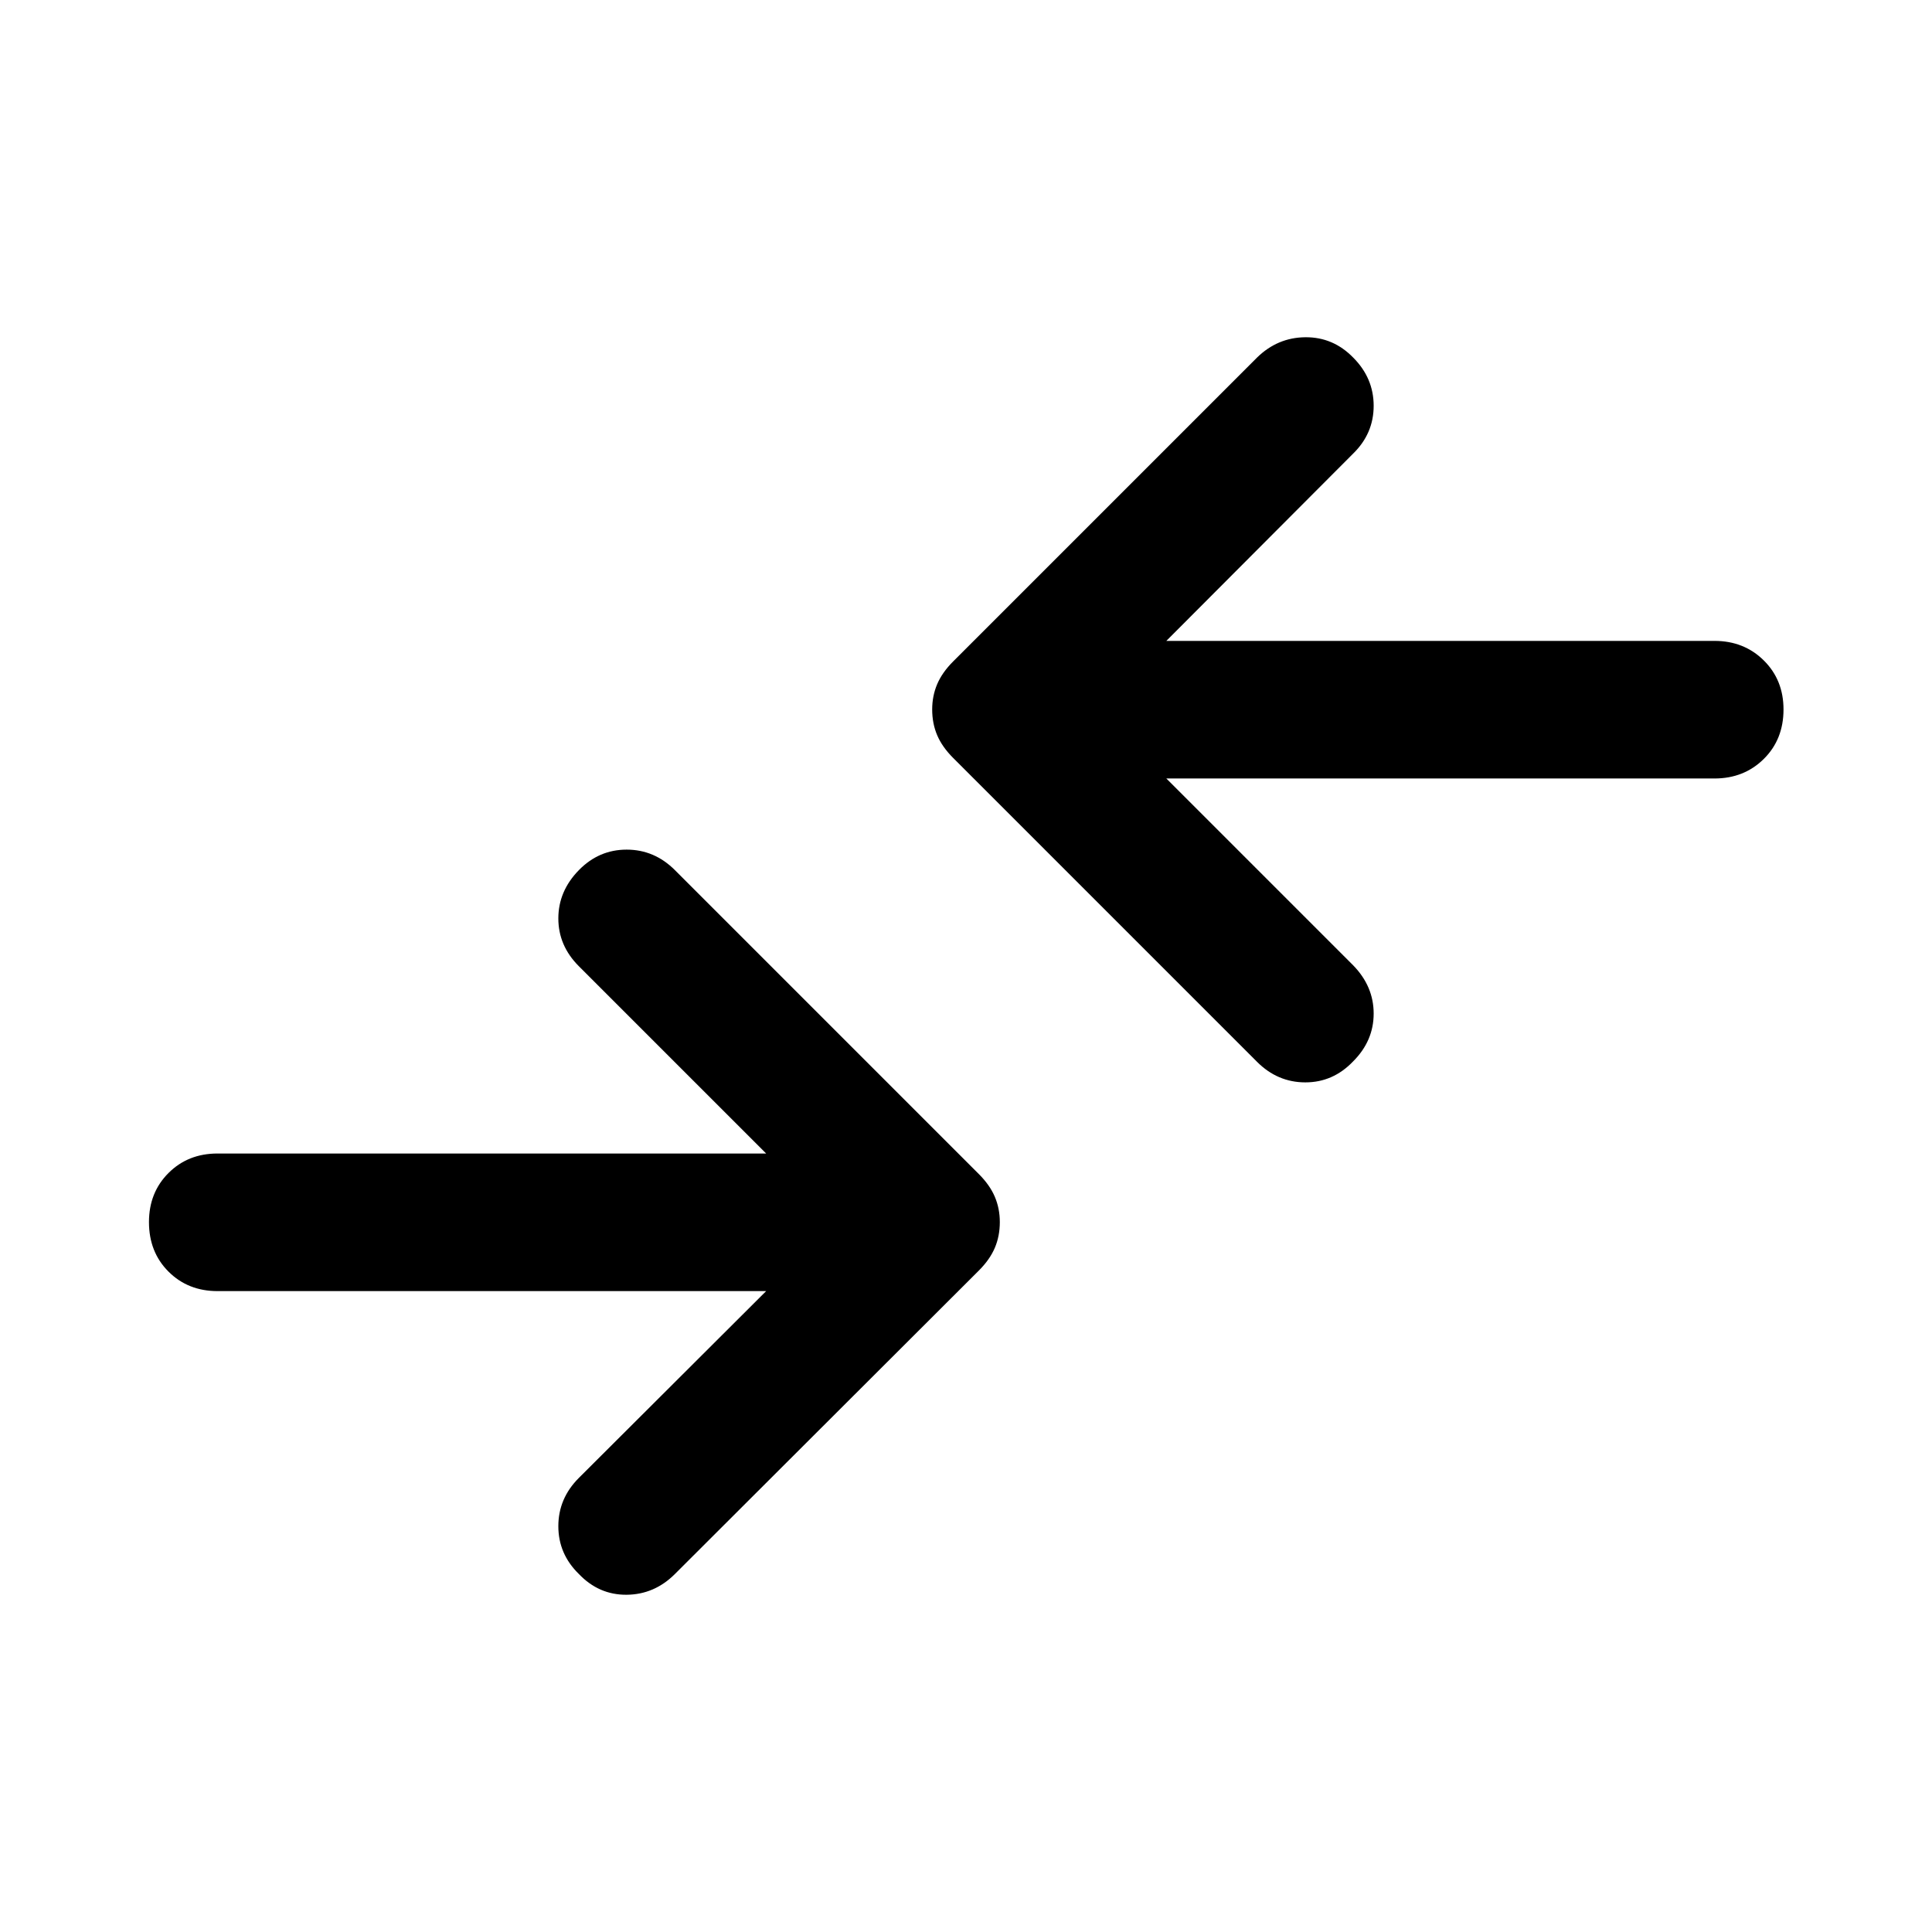 <svg xmlns="http://www.w3.org/2000/svg" height="48" viewBox="0 -960 960 960" width="48"><path d="M380.695-318.456H108.087q-14.674 0-24.37-9.696-9.695-9.696-9.695-24.609 0-14.674 9.695-24.369 9.696-9.696 24.37-9.696h272.608l-93.065-93.065q-10.195-10.196-10.195-23.75 0-13.555 10.195-23.989 9.957-10.196 23.75-10.196 13.794 0 23.99 10.196l151 151q5.478 5.478 7.956 11.315 2.478 5.837 2.478 12.554 0 6.957-2.478 12.794-2.478 5.837-7.956 11.315l-151 150.761q-10.196 10.195-23.99 10.315-13.793.12-23.75-10.315-10.195-9.957-10.195-23.75 0-13.794 10.195-23.989l93.065-92.826Zm198.849-254.718 92.826 92.826q10.195 10.435 10.195 23.989 0 13.555-10.195 23.75-9.957 10.435-23.75 10.435-13.794 0-23.99-10.196l-151-151q-5.478-5.478-7.956-11.315-2.478-5.837-2.478-12.793 0-6.718 2.478-12.555t7.956-11.315l151-151q10.196-9.956 23.99-10.076 13.793-.12 23.75 10.076 10.195 10.196 10.195 23.989 0 13.794-10.195 23.75l-92.826 93.065h272.369q14.674 0 24.489 9.696 9.816 9.696 9.816 24.37 0 14.913-9.816 24.608-9.815 9.696-24.489 9.696H579.544Z"/></svg>